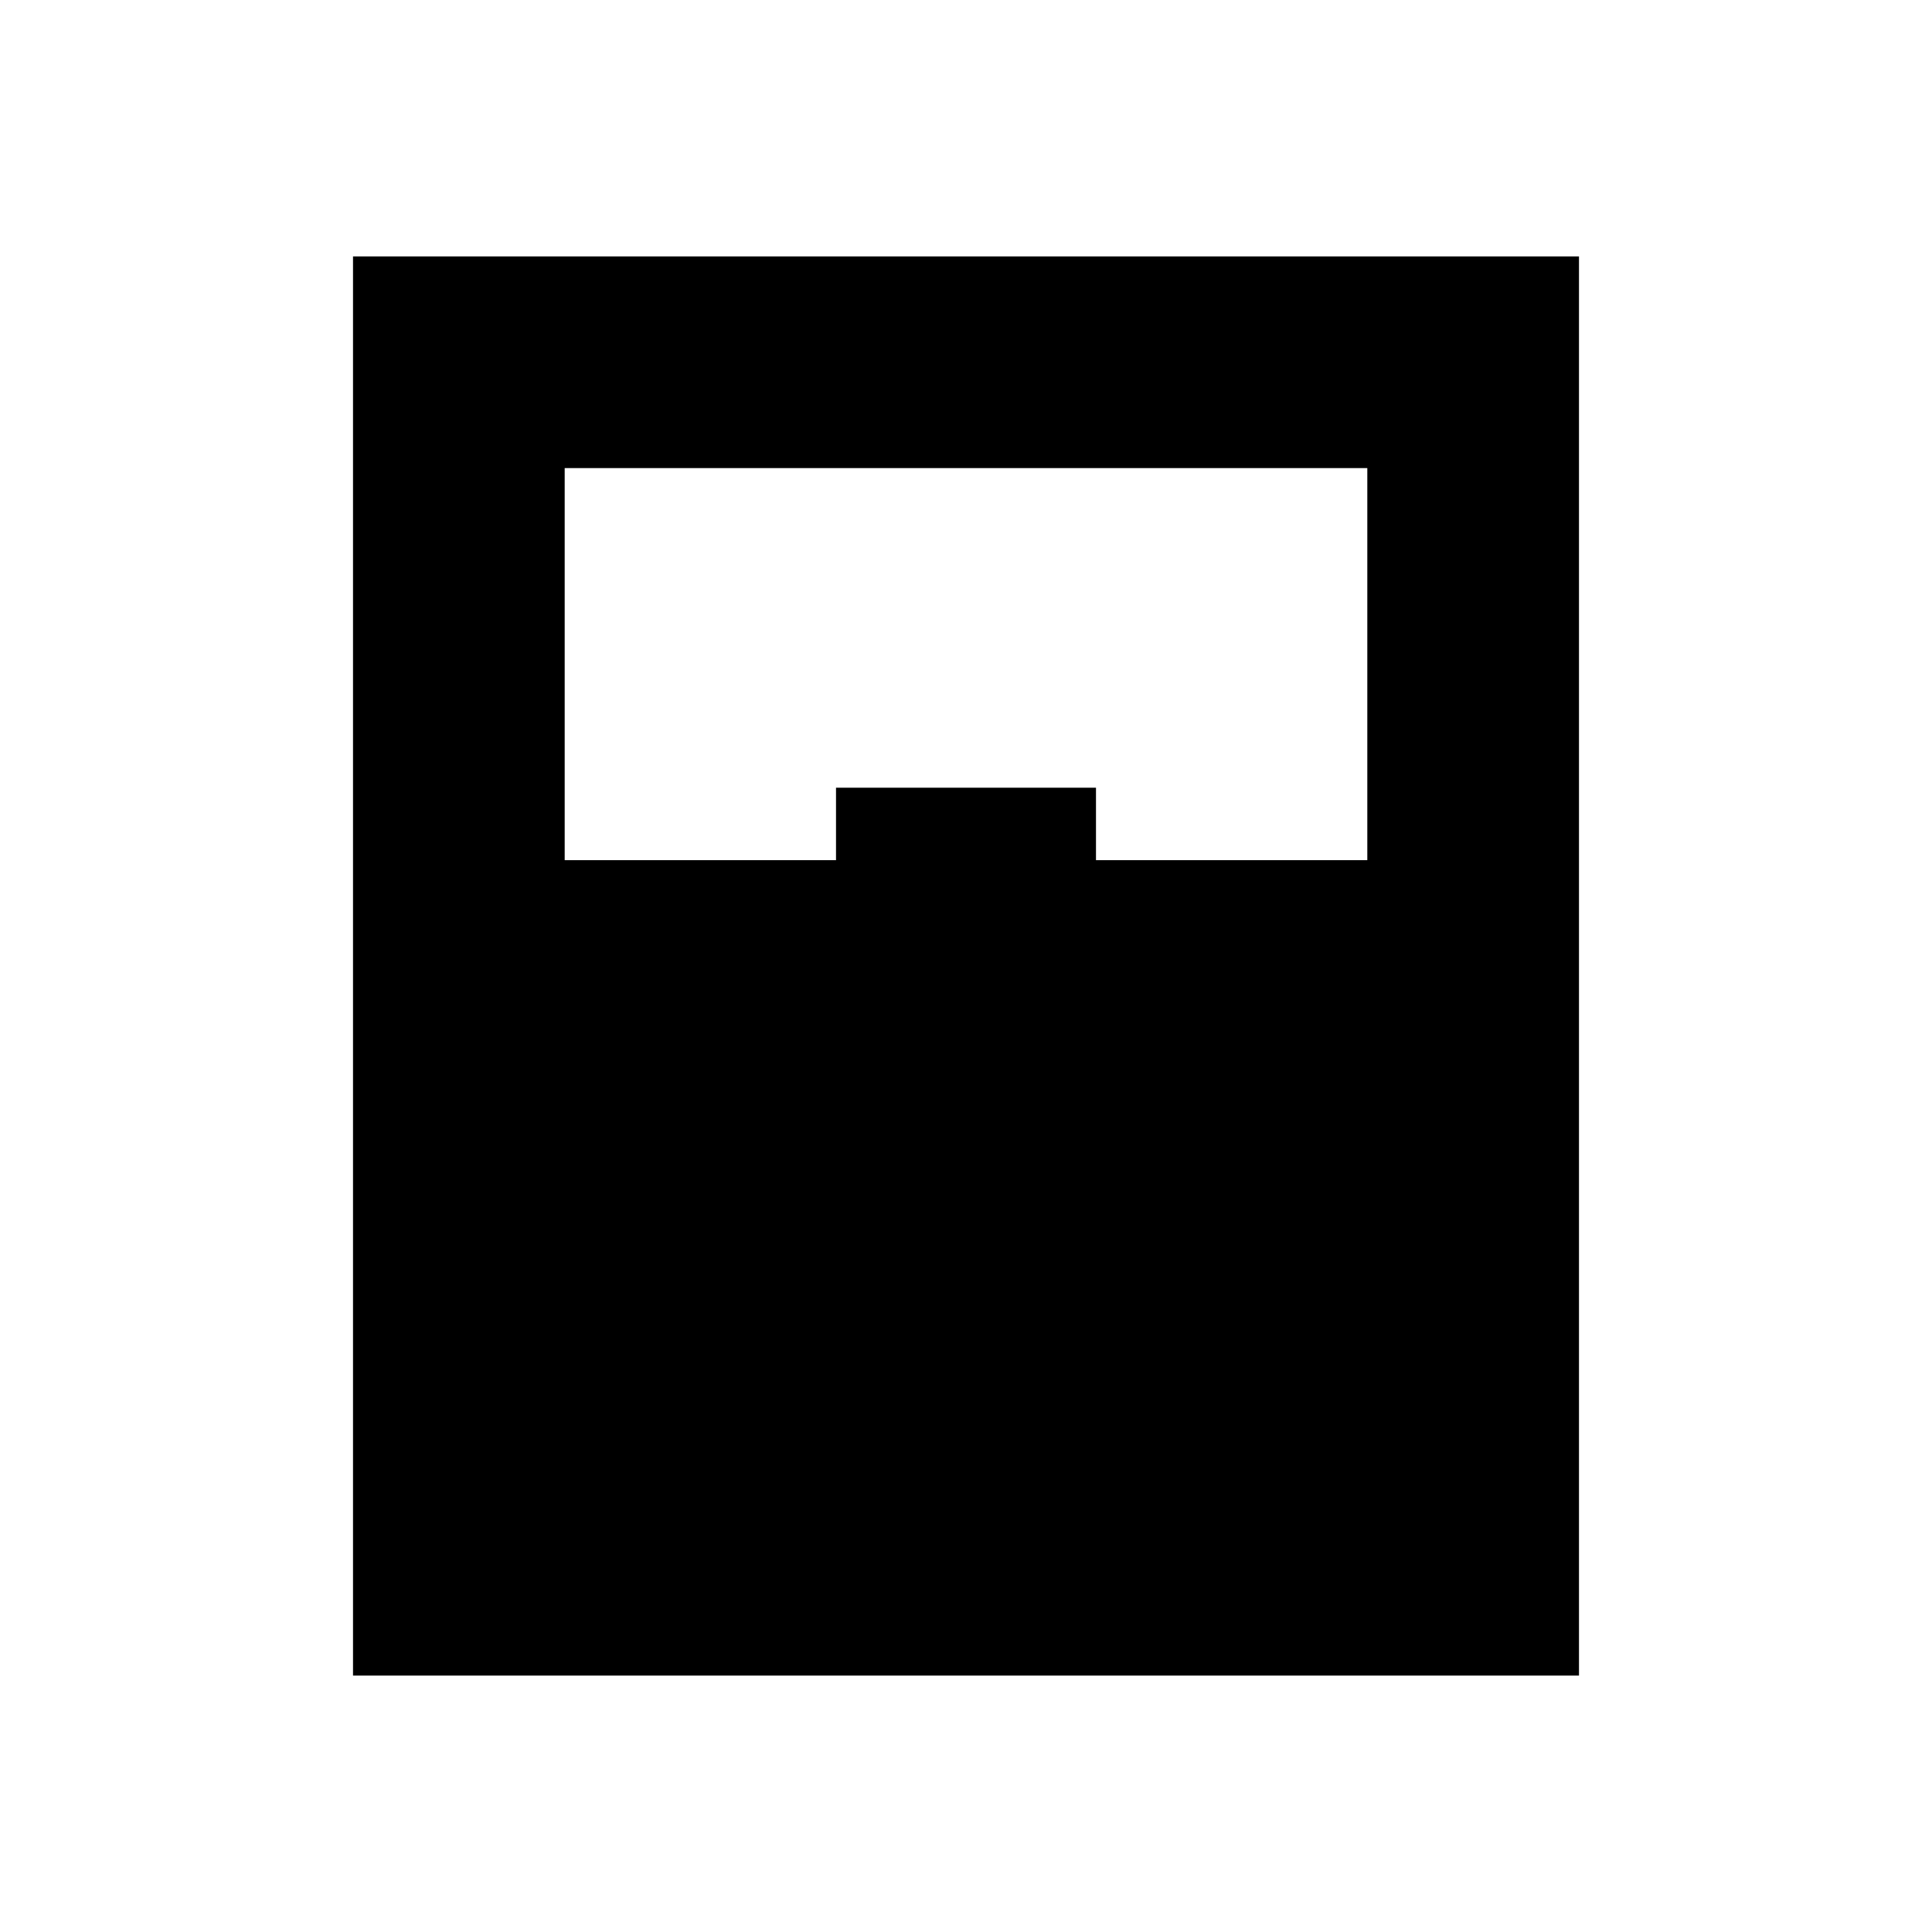 <svg xmlns="http://www.w3.org/2000/svg" height="20" viewBox="0 -960 960 960" width="20"><path d="M175.41-127.41v-705.18h609.18v705.18H175.41Zm105.18-405.18h134.82v-36h129.18v36h134.82v-194.82H280.59v194.82Zm0 300h398.82-398.82Z"/></svg>